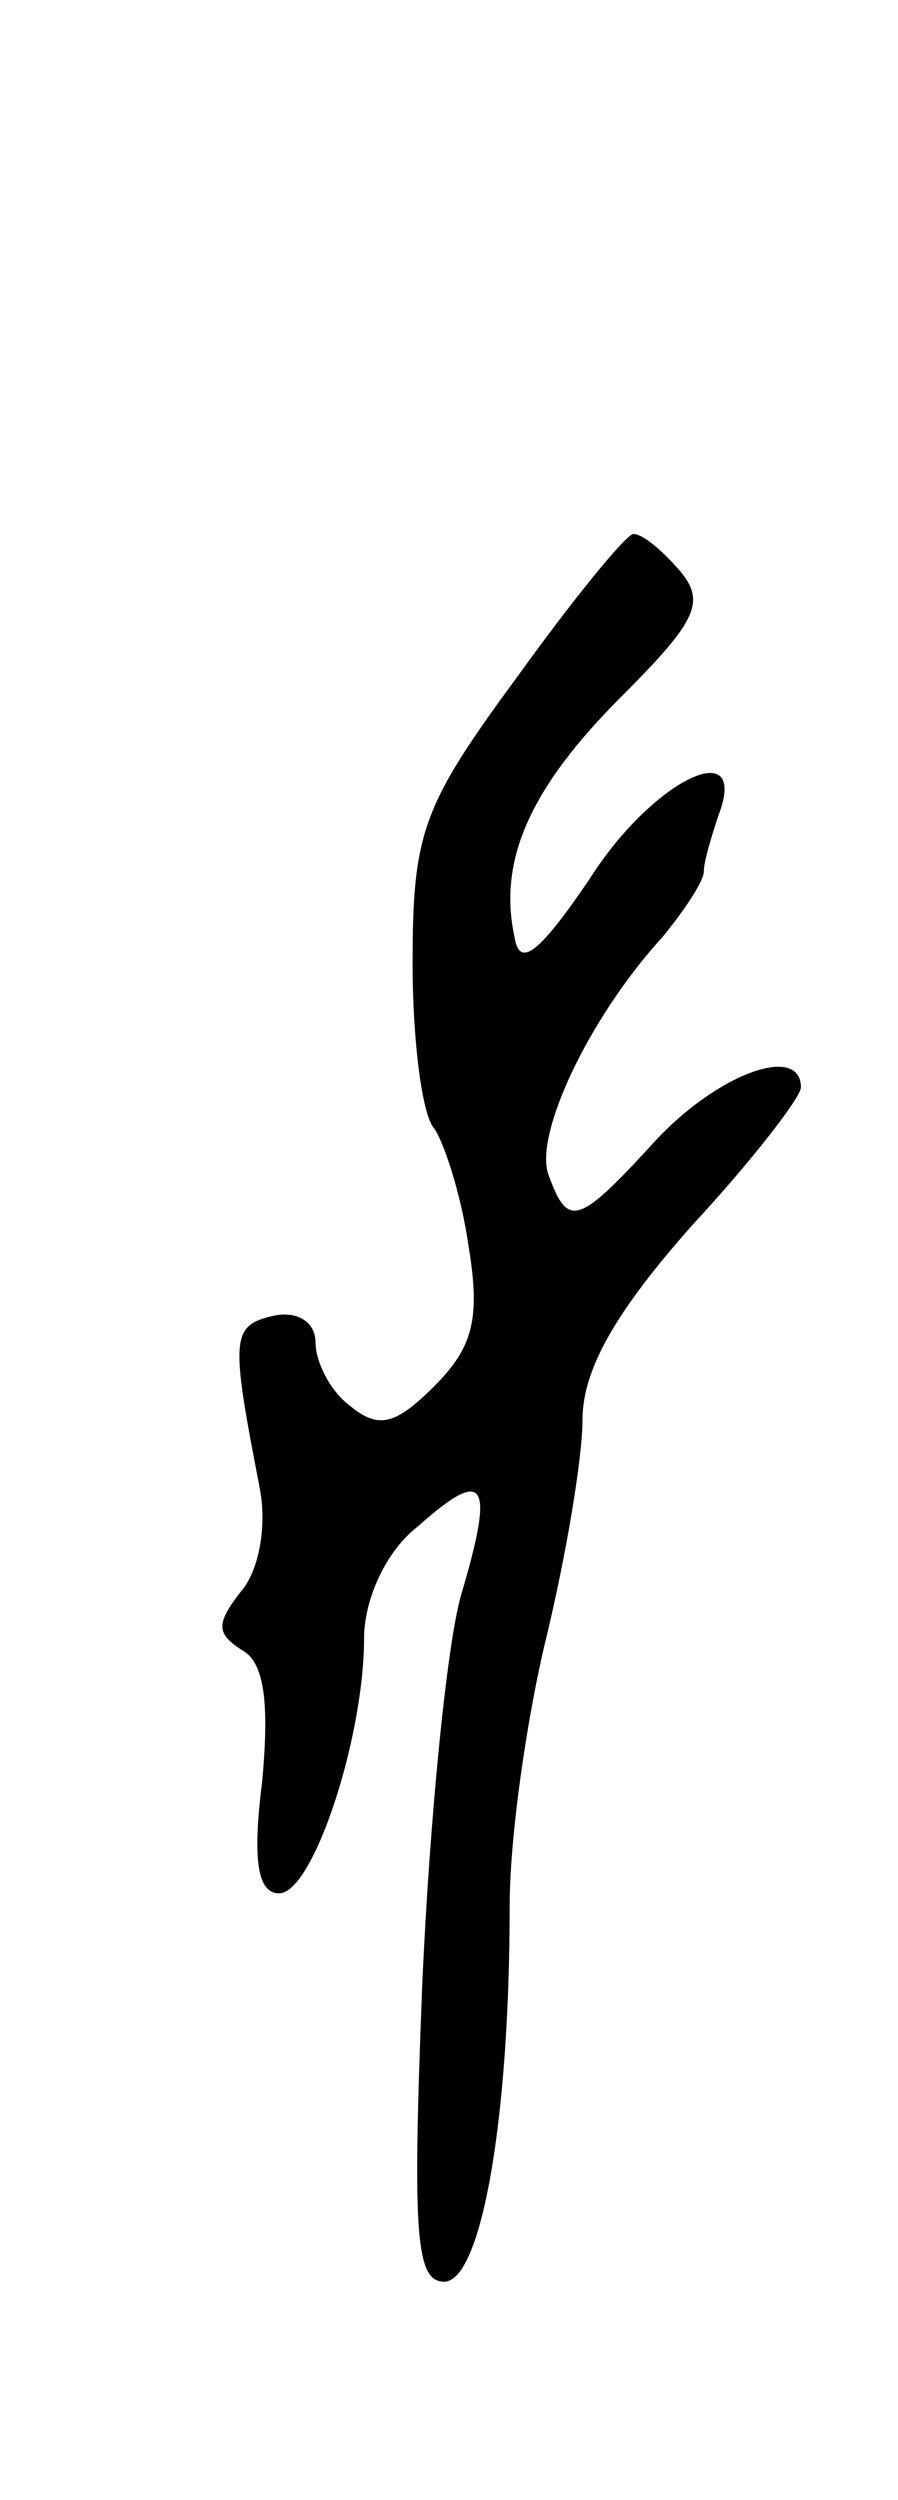 <svg version="1.0" xmlns="http://www.w3.org/2000/svg"
 width="37pt" height="103pt" viewBox="0 0 37 103"
 preserveAspectRatio="xMidYMid meet">
<g transform="translate(0,103) scale(0.1,-0.1)"
fill="#000000" stroke="none">
<path d="M213 751 c-39 -53 -43 -64 -43 -118 0 -32 4 -63 9 -68 4 -6 11 -27
14 -48 5 -30 2 -42 -14 -58 -16 -16 -23 -18 -35 -8 -8 6 -14 18 -14 26 0 8 -7
13 -17 11 -18 -4 -18 -9 -6 -71 3 -15 0 -34 -8 -43 -10 -13 -10 -17 1 -24 9
-5 11 -22 8 -54 -4 -32 -2 -46 7 -46 14 0 35 64 35 105 0 16 9 36 22 46 28 25
32 19 18 -28 -6 -21 -13 -93 -16 -160 -4 -102 -3 -123 9 -123 15 0 27 65 27
155 0 28 7 77 15 110 8 33 15 74 15 90 0 21 14 45 45 80 25 27 45 53 45 57 0
18 -34 6 -60 -22 -32 -35 -36 -36 -44 -14 -6 16 16 64 47 98 9 11 17 23 17 27
0 4 3 14 6 23 13 34 -27 15 -53 -26 -21 -31 -29 -37 -31 -24 -7 32 7 62 44 99
31 31 35 39 24 52 -7 8 -15 15 -19 15 -3 0 -25 -27 -48 -59z"/>
</g>
</svg>
